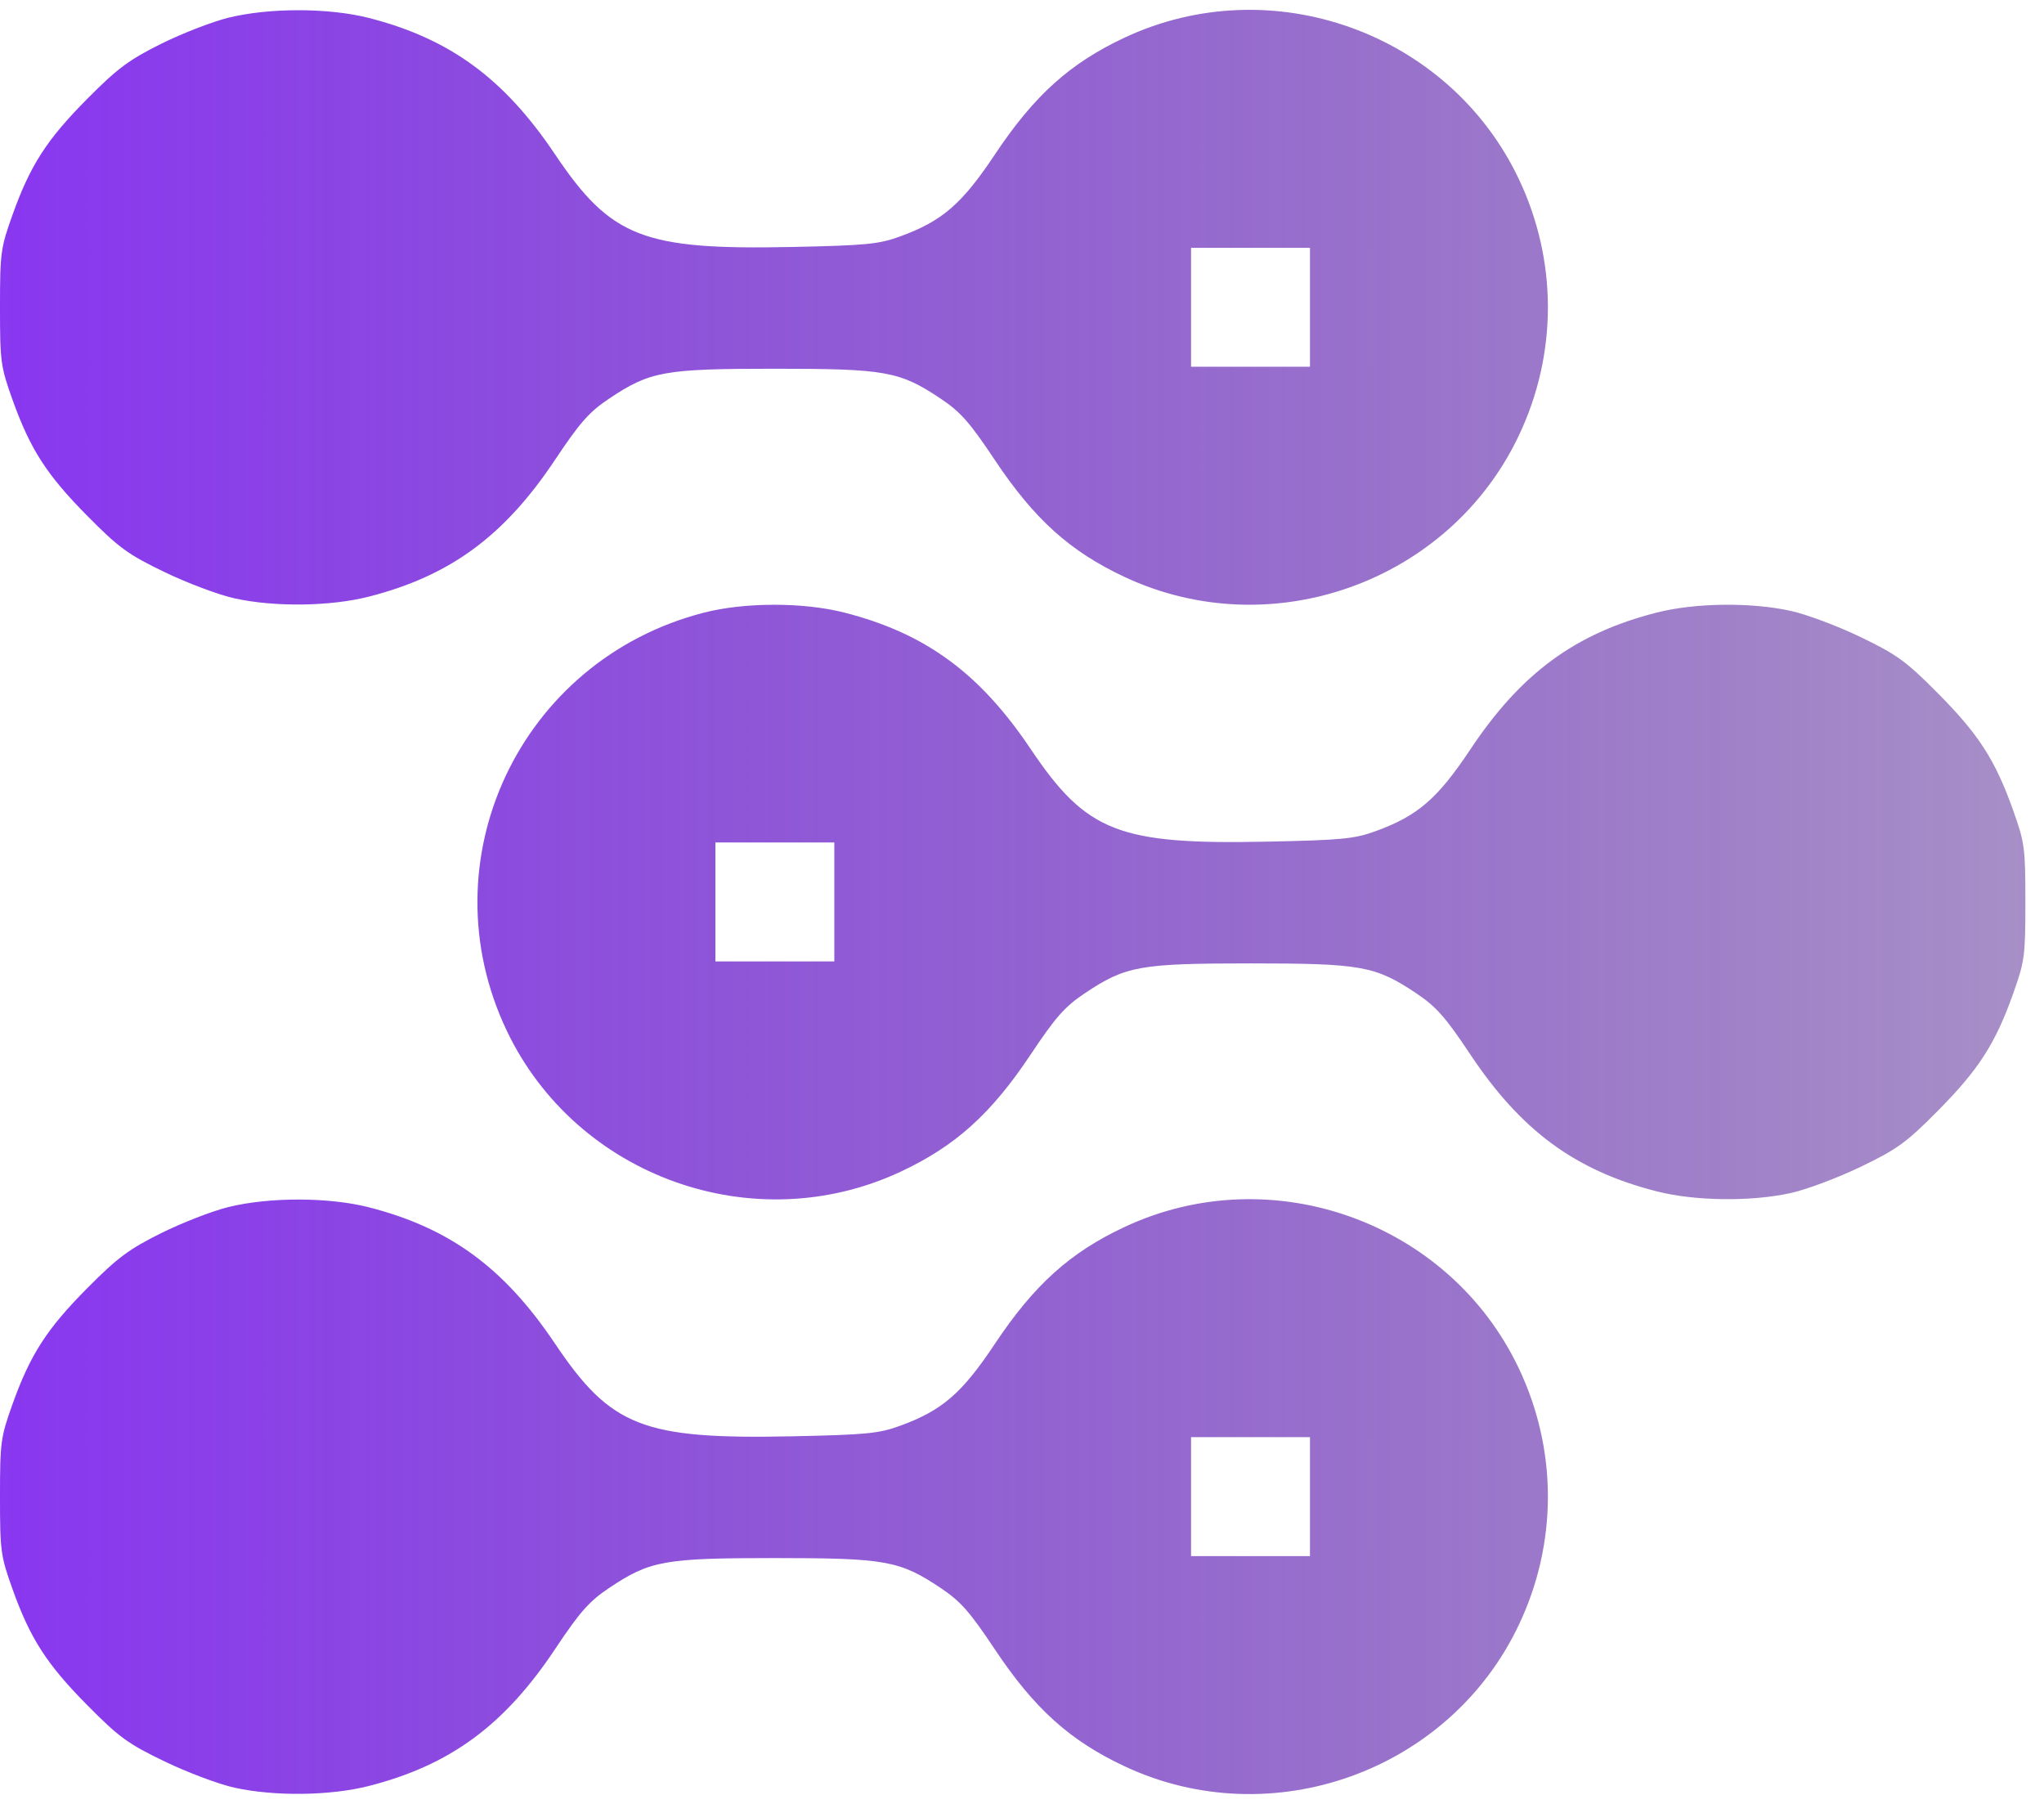 <svg width="102" height="90" viewBox="0 0 102 90" fill="none" xmlns="http://www.w3.org/2000/svg">
<path fill-rule="evenodd" clip-rule="evenodd" d="M11.401 0.883C10.601 1.08 9.091 1.665 8.046 2.184C6.442 2.98 5.868 3.407 4.358 4.927C2.331 6.969 1.508 8.246 0.62 10.73C0.034 12.37 0 12.618 0 15.331C0 18.044 0.034 18.293 0.62 19.932C1.506 22.411 2.327 23.687 4.359 25.74C5.94 27.338 6.386 27.662 8.216 28.544C9.353 29.093 10.925 29.682 11.708 29.854C13.713 30.294 16.491 30.257 18.412 29.766C22.465 28.729 25.166 26.744 27.699 22.939C28.94 21.076 29.405 20.55 30.398 19.887C32.441 18.522 33.137 18.397 38.668 18.397C44.199 18.397 44.894 18.522 46.938 19.887C47.931 20.55 48.396 21.076 49.636 22.939C51.611 25.903 53.392 27.509 56.127 28.789C63.45 32.215 72.301 29.049 75.779 21.76C77.732 17.668 77.732 12.995 75.779 8.903C72.301 1.613 63.45 -1.553 56.127 1.874C53.396 3.152 51.61 4.759 49.646 7.71C47.996 10.187 47.014 11.034 44.898 11.804C43.856 12.183 43.2 12.246 39.518 12.322C32.075 12.475 30.487 11.853 27.685 7.682C25.15 3.909 22.442 1.928 18.412 0.897C16.415 0.386 13.449 0.38 11.401 0.883ZM65.37 15.331V18.298H62.403H59.436V15.331V12.364H62.403H65.37V15.331ZM35.108 30.571C25.939 32.938 21.236 42.931 25.291 51.429C28.77 58.718 37.621 61.885 44.944 58.458C47.679 57.178 49.461 55.572 51.435 52.608C52.675 50.745 53.141 50.219 54.133 49.556C56.177 48.191 56.872 48.066 62.403 48.066C67.934 48.066 68.629 48.191 70.673 49.556C71.666 50.219 72.131 50.745 73.372 52.608C75.906 56.413 78.606 58.398 82.659 59.435C84.58 59.926 87.358 59.962 89.363 59.523C90.146 59.351 91.718 58.761 92.856 58.213C94.685 57.331 95.131 57.007 96.713 55.409C98.744 53.356 99.565 52.08 100.451 49.601C101.037 47.962 101.071 47.713 101.071 45C101.071 42.288 101.037 42.039 100.451 40.4C99.562 37.912 98.74 36.638 96.702 34.586C95.117 32.989 94.66 32.657 92.845 31.783C91.713 31.237 90.146 30.65 89.363 30.478C87.358 30.038 84.58 30.075 82.659 30.566C78.611 31.601 75.905 33.588 73.381 37.379C71.731 39.856 70.75 40.703 68.634 41.473C67.591 41.852 66.936 41.915 63.253 41.991C55.81 42.144 54.223 41.522 51.42 37.351C48.885 33.578 46.177 31.597 42.147 30.566C40.089 30.04 37.157 30.042 35.108 30.571ZM41.635 45V47.967H38.668H35.701V45V42.033H38.668H41.635V45ZM11.401 60.221C10.601 60.418 9.091 61.003 8.046 61.522C6.442 62.319 5.868 62.745 4.358 64.265C2.331 66.307 1.508 67.584 0.62 70.069C0.034 71.708 0 71.957 0 74.669C0 77.382 0.034 77.631 0.62 79.27C1.506 81.749 2.327 83.025 4.359 85.078C5.94 86.676 6.386 87.001 8.216 87.882C9.353 88.431 10.925 89.02 11.708 89.192C13.713 89.632 16.491 89.595 18.412 89.104C22.465 88.067 25.166 86.082 27.699 82.277C28.94 80.414 29.405 79.888 30.398 79.225C32.441 77.861 33.137 77.735 38.668 77.735C44.199 77.735 44.894 77.861 46.938 79.225C47.931 79.888 48.396 80.414 49.636 82.277C51.611 85.242 53.392 86.847 56.127 88.127C63.45 91.554 72.301 88.388 75.779 81.098C77.732 77.006 77.732 72.333 75.779 68.241C72.301 60.952 63.45 57.785 56.127 61.212C53.396 62.49 51.61 64.098 49.646 67.048C47.996 69.525 47.014 70.372 44.898 71.142C43.856 71.521 43.2 71.584 39.518 71.66C32.075 71.813 30.487 71.191 27.685 67.02C25.15 63.247 22.442 61.266 18.412 60.235C16.415 59.724 13.449 59.718 11.401 60.221ZM65.37 74.669V77.636H62.403H59.436V74.669V71.703H62.403H65.37V74.669Z" fill="url(#paint0_linear_335_9693)"/>
<defs>
<linearGradient id="paint0_linear_335_9693" x1="-6.312" y1="45" x2="214.299" y2="45" gradientUnits="userSpaceOnUse">
<stop stop-color="#8932F6"/>
<stop offset="1" stop-color="#1B152B" stop-opacity="0"/>
</linearGradient>
</defs>
</svg>

